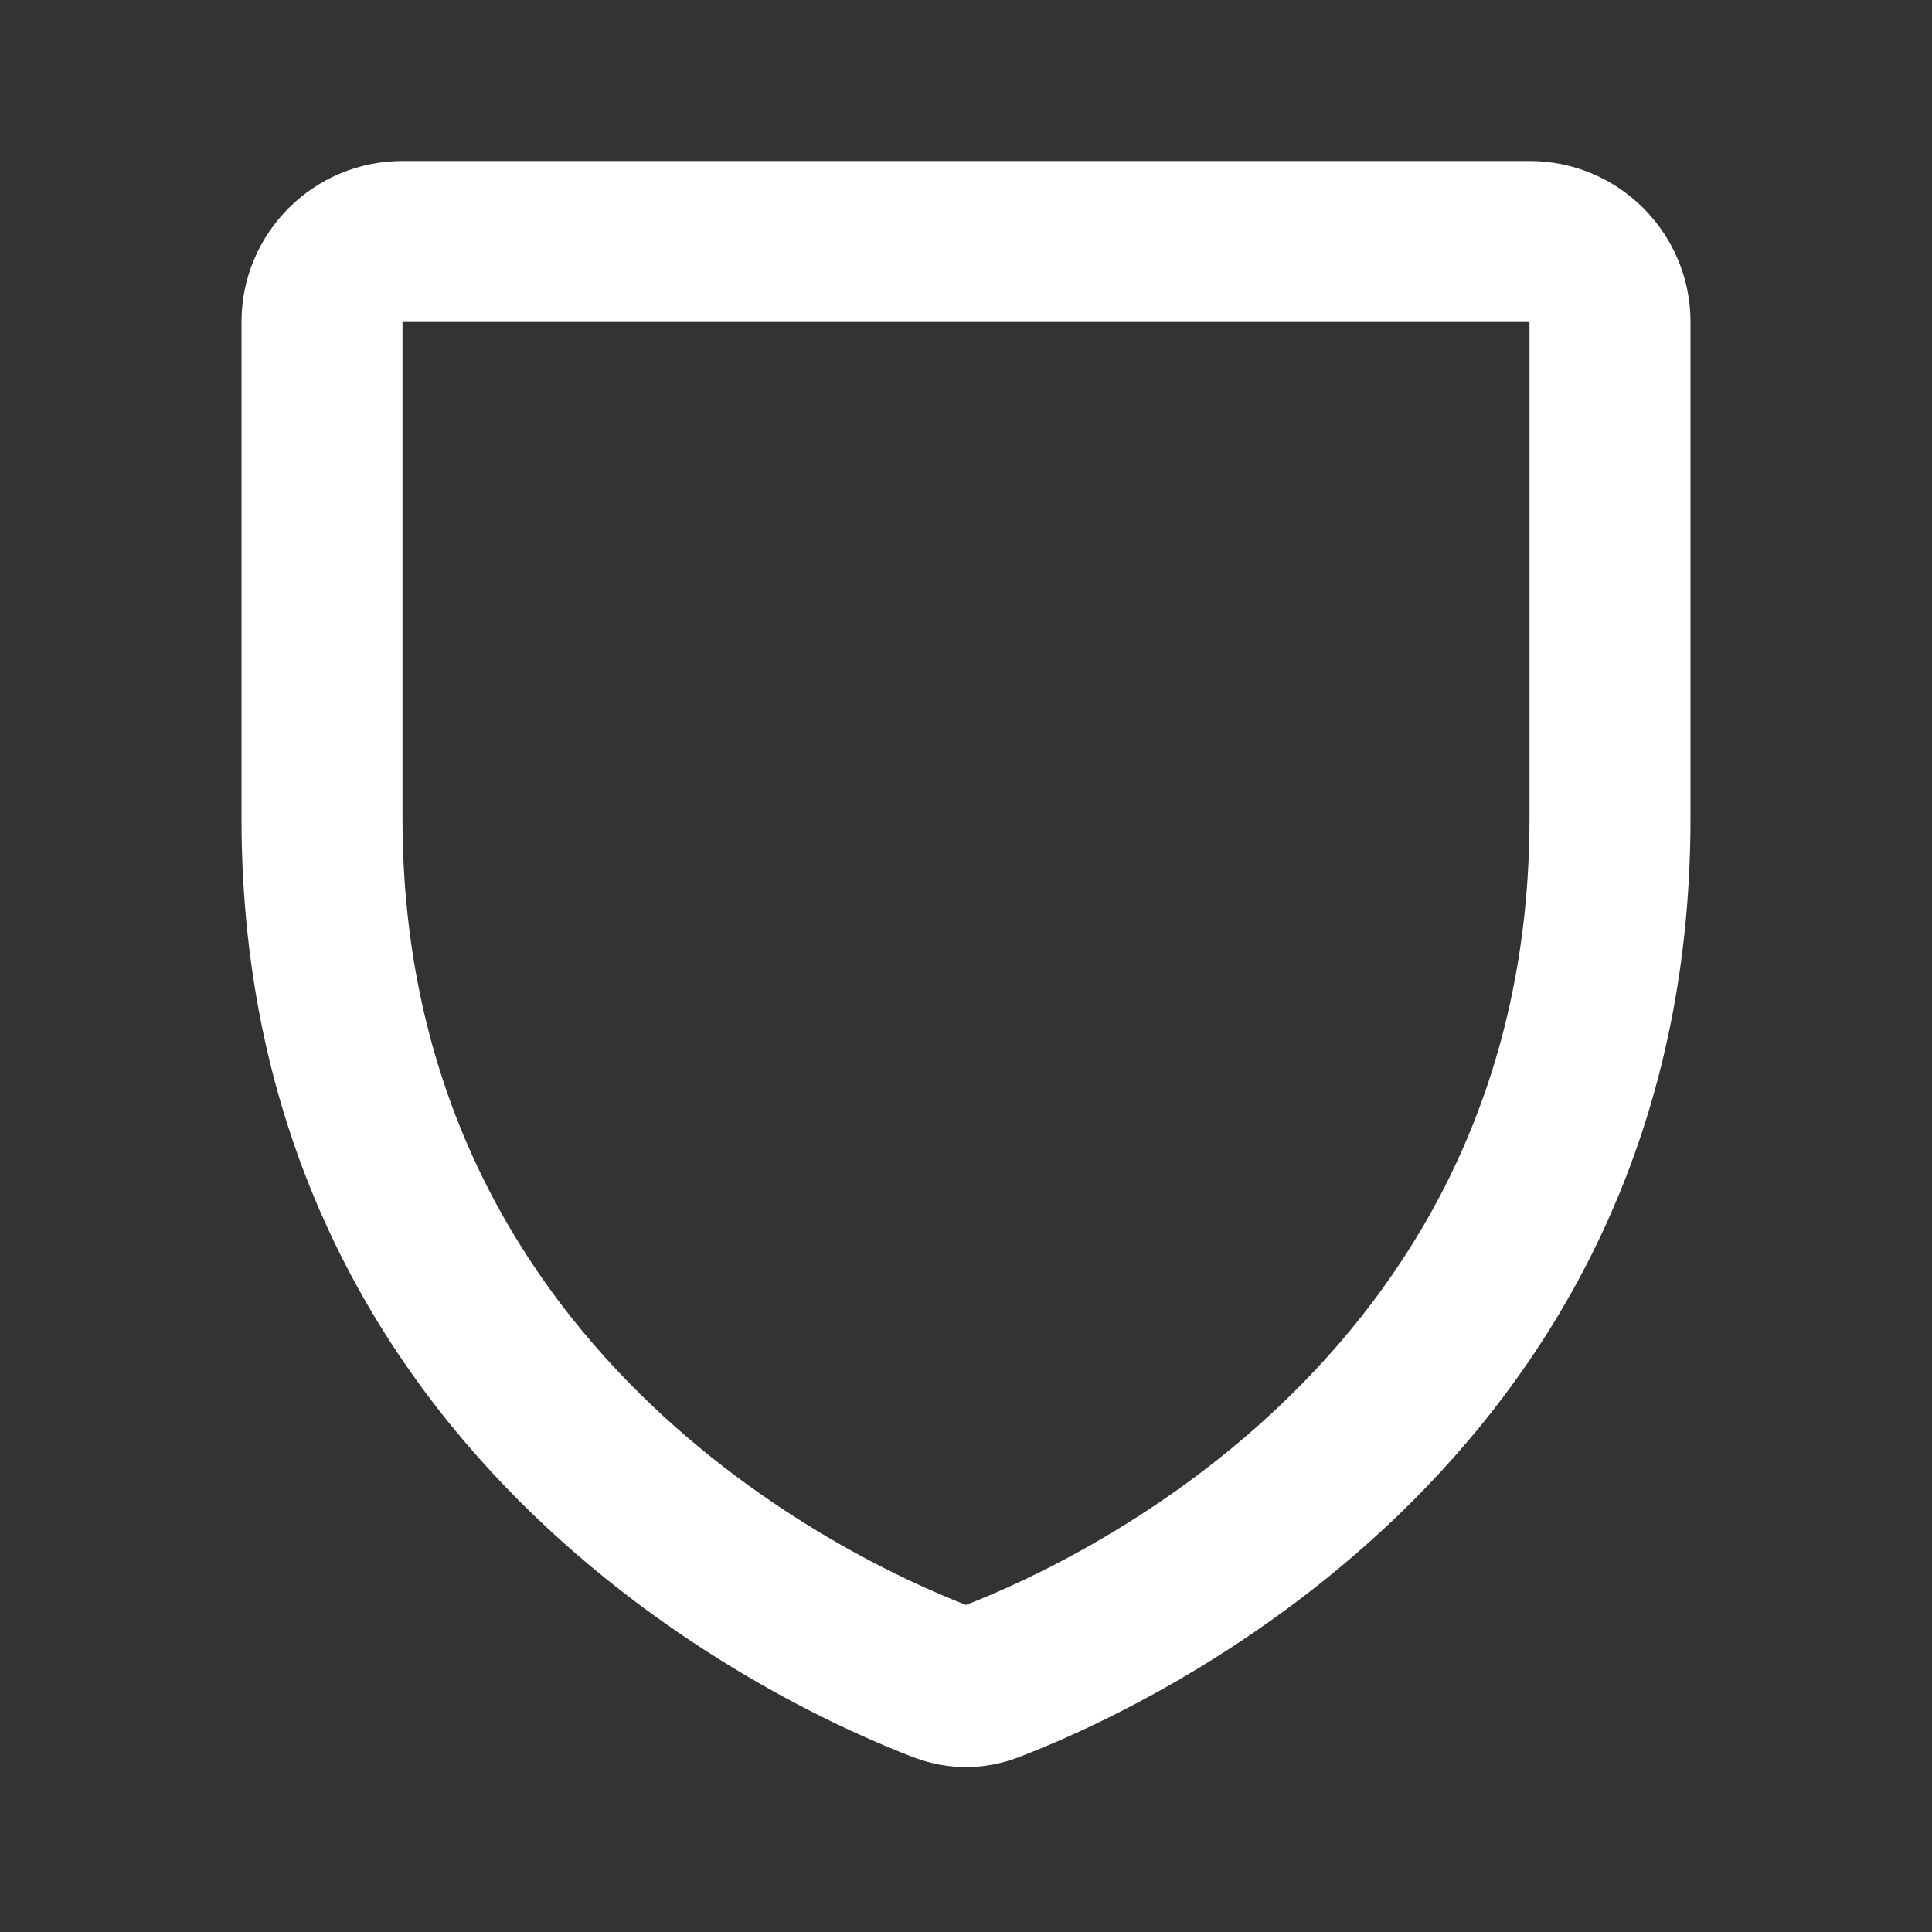 <svg width="24" height="24" viewBox="0 0 24 24" fill="none" xmlns="http://www.w3.org/2000/svg">
<rect x="0" y="0" width="24" height="24" fill="#333333" stroke="none"/>
<path fill-rule="evenodd" clip-rule="evenodd" d="M3 4C3 2.895 3.895 2 5 2H19C20.105 2 21 2.895 21 4V10.165C21 18.234 14.129 21.268 12.645 21.832L12.29 20.897L12.645 21.832C12.226 21.991 11.774 21.991 11.355 21.832L11.71 20.897L11.355 21.832C9.871 21.268 3 18.234 3 10.165V4ZM19 4L5 4V10.165C5 16.759 10.509 19.357 12 19.937C13.491 19.357 19 16.759 19 10.165V4Z" fill="white"/>
</svg>
